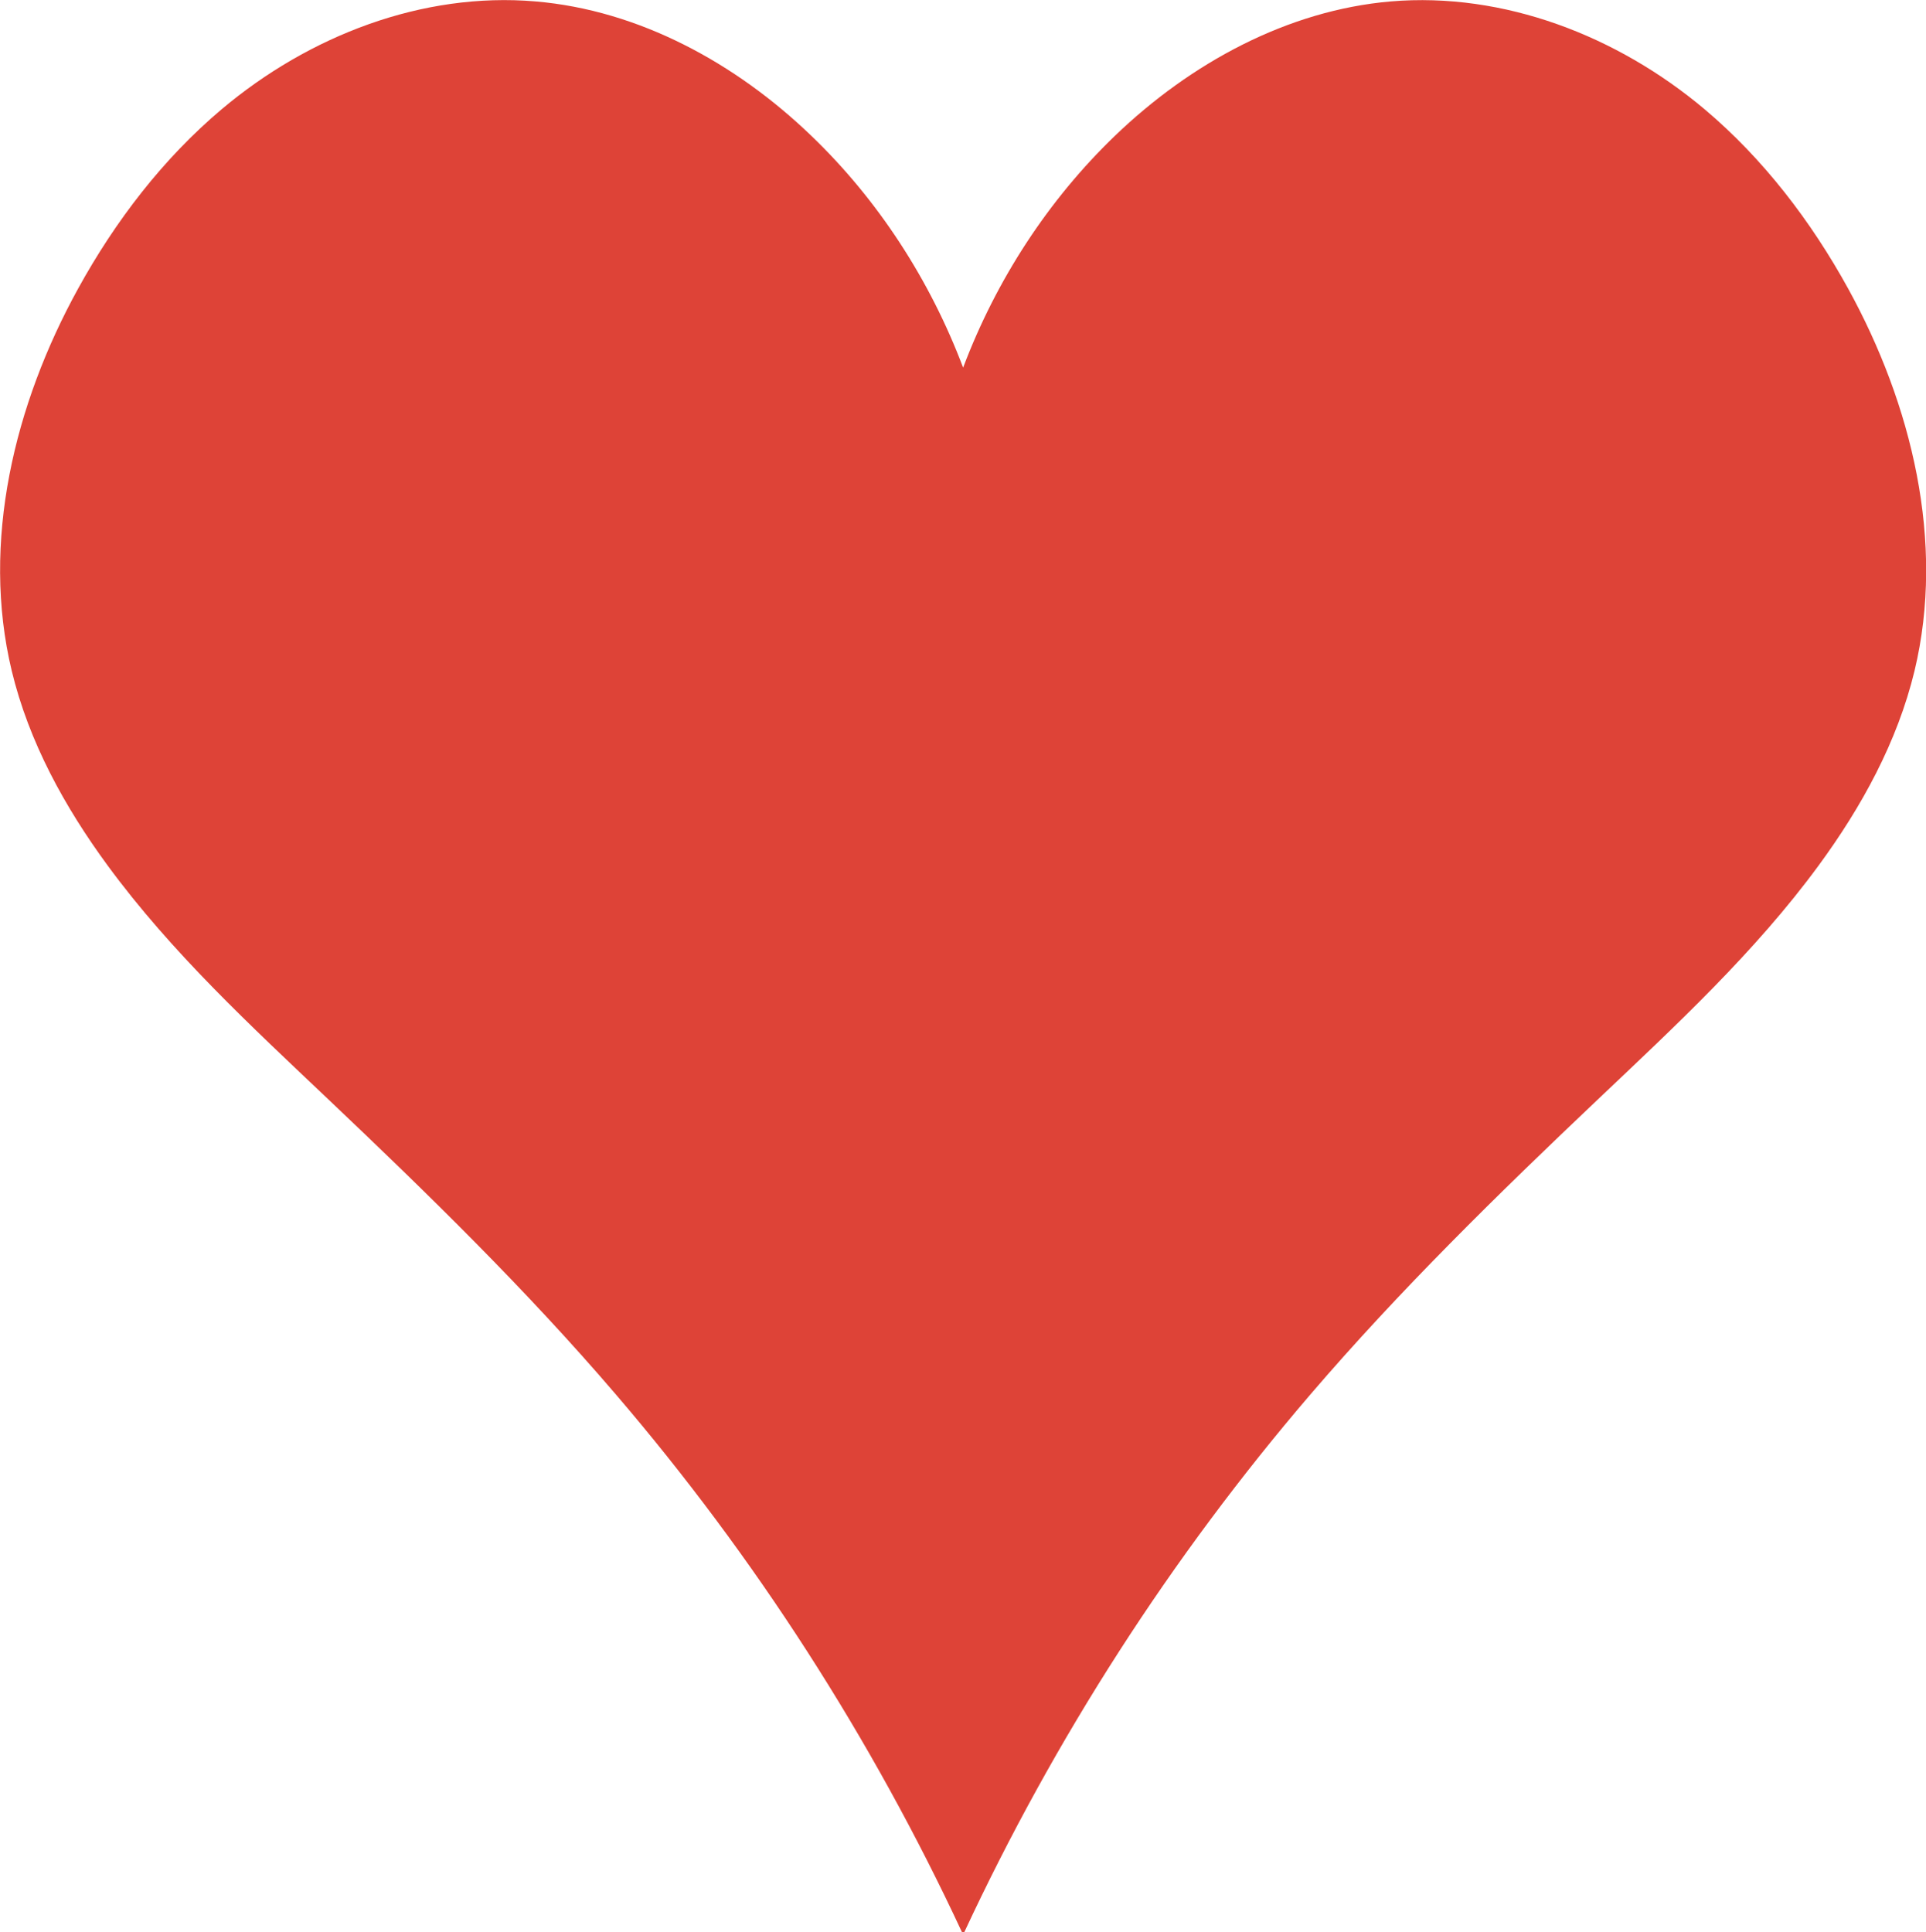 <?xml version="1.0" encoding="UTF-8" standalone="no"?>
<!-- Created with Inkscape (http://www.inkscape.org/) -->

<svg
   width="14.946mm"
   height="14.995mm"
   viewBox="0 0 14.946 14.995"
   version="1.1"
   id="svg1"
   inkscape:version="1.3.2 (091e20ef0f, 2023-11-25, custom)"
   sodipodi:docname="heart.svg"
   xmlns:inkscape="http://www.inkscape.org/namespaces/inkscape"
   xmlns:sodipodi="http://sodipodi.sourceforge.net/DTD/sodipodi-0.dtd"
   xmlns="http://www.w3.org/2000/svg"
   xmlns:svg="http://www.w3.org/2000/svg">
  <sodipodi:namedview
     id="namedview1"
     pagecolor="#ffffff"
     bordercolor="#666666"
     borderopacity="1.0"
     inkscape:showpageshadow="2"
     inkscape:pageopacity="0.0"
     inkscape:pagecheckerboard="0"
     inkscape:deskcolor="#d1d1d1"
     inkscape:document-units="mm"
     inkscape:zoom="1.0859962"
     inkscape:cx="50.184338"
     inkscape:cy="129.3743"
     inkscape:window-width="1248"
     inkscape:window-height="680"
     inkscape:window-x="426"
     inkscape:window-y="123"
     inkscape:window-maximized="0"
     inkscape:current-layer="layer1" />
  <defs
     id="defs1" />
  <g
     inkscape:label="Capa 1"
     inkscape:groupmode="layer"
     id="layer1"
     transform="translate(-83.608,-93.927)">
    <path
       sodipodi:nodetypes="csssssssscssssssssc"
       inkscape:connector-curvature="0"
       id="path3940-9"
       d="m 91.073,108.922 c -0.702,-1.507 -1.608,-2.915 -2.685,-4.172 -0.694,-0.811 -1.458,-1.557 -2.231,-2.29 -0.604,-0.573 -1.219,-1.142 -1.713,-1.815 -0.334,-0.455 -0.612,-0.96 -0.745,-1.512 -0.24,-0.999 0.021,-2.069 0.515,-2.966 0.289,-0.525 0.659,-1.008 1.114,-1.392 0.677,-0.571 1.559,-0.912 2.435,-0.837 0.803,0.068 1.554,0.478 2.14,1.042 0.519,0.498 0.922,1.12 1.179,1.8 0.257,-0.681 0.661,-1.302 1.179,-1.8 0.586,-0.563 1.337,-0.973 2.14,-1.042 0.876,-0.074 1.758,0.267 2.435,0.837 0.455,0.384 0.825,0.867 1.114,1.392 0.493,0.897 0.755,1.967 0.515,2.966 -0.133,0.551 -0.411,1.057 -0.745,1.512 -0.494,0.673 -1.109,1.242 -1.713,1.815 -0.773,0.733 -1.536,1.479 -2.231,2.29 -1.077,1.257 -1.983,2.665 -2.685,4.172"
       style="fill:#DE4337;fill-opacity:1;stroke:none;stroke-width:0.265" />
  </g>
</svg>
